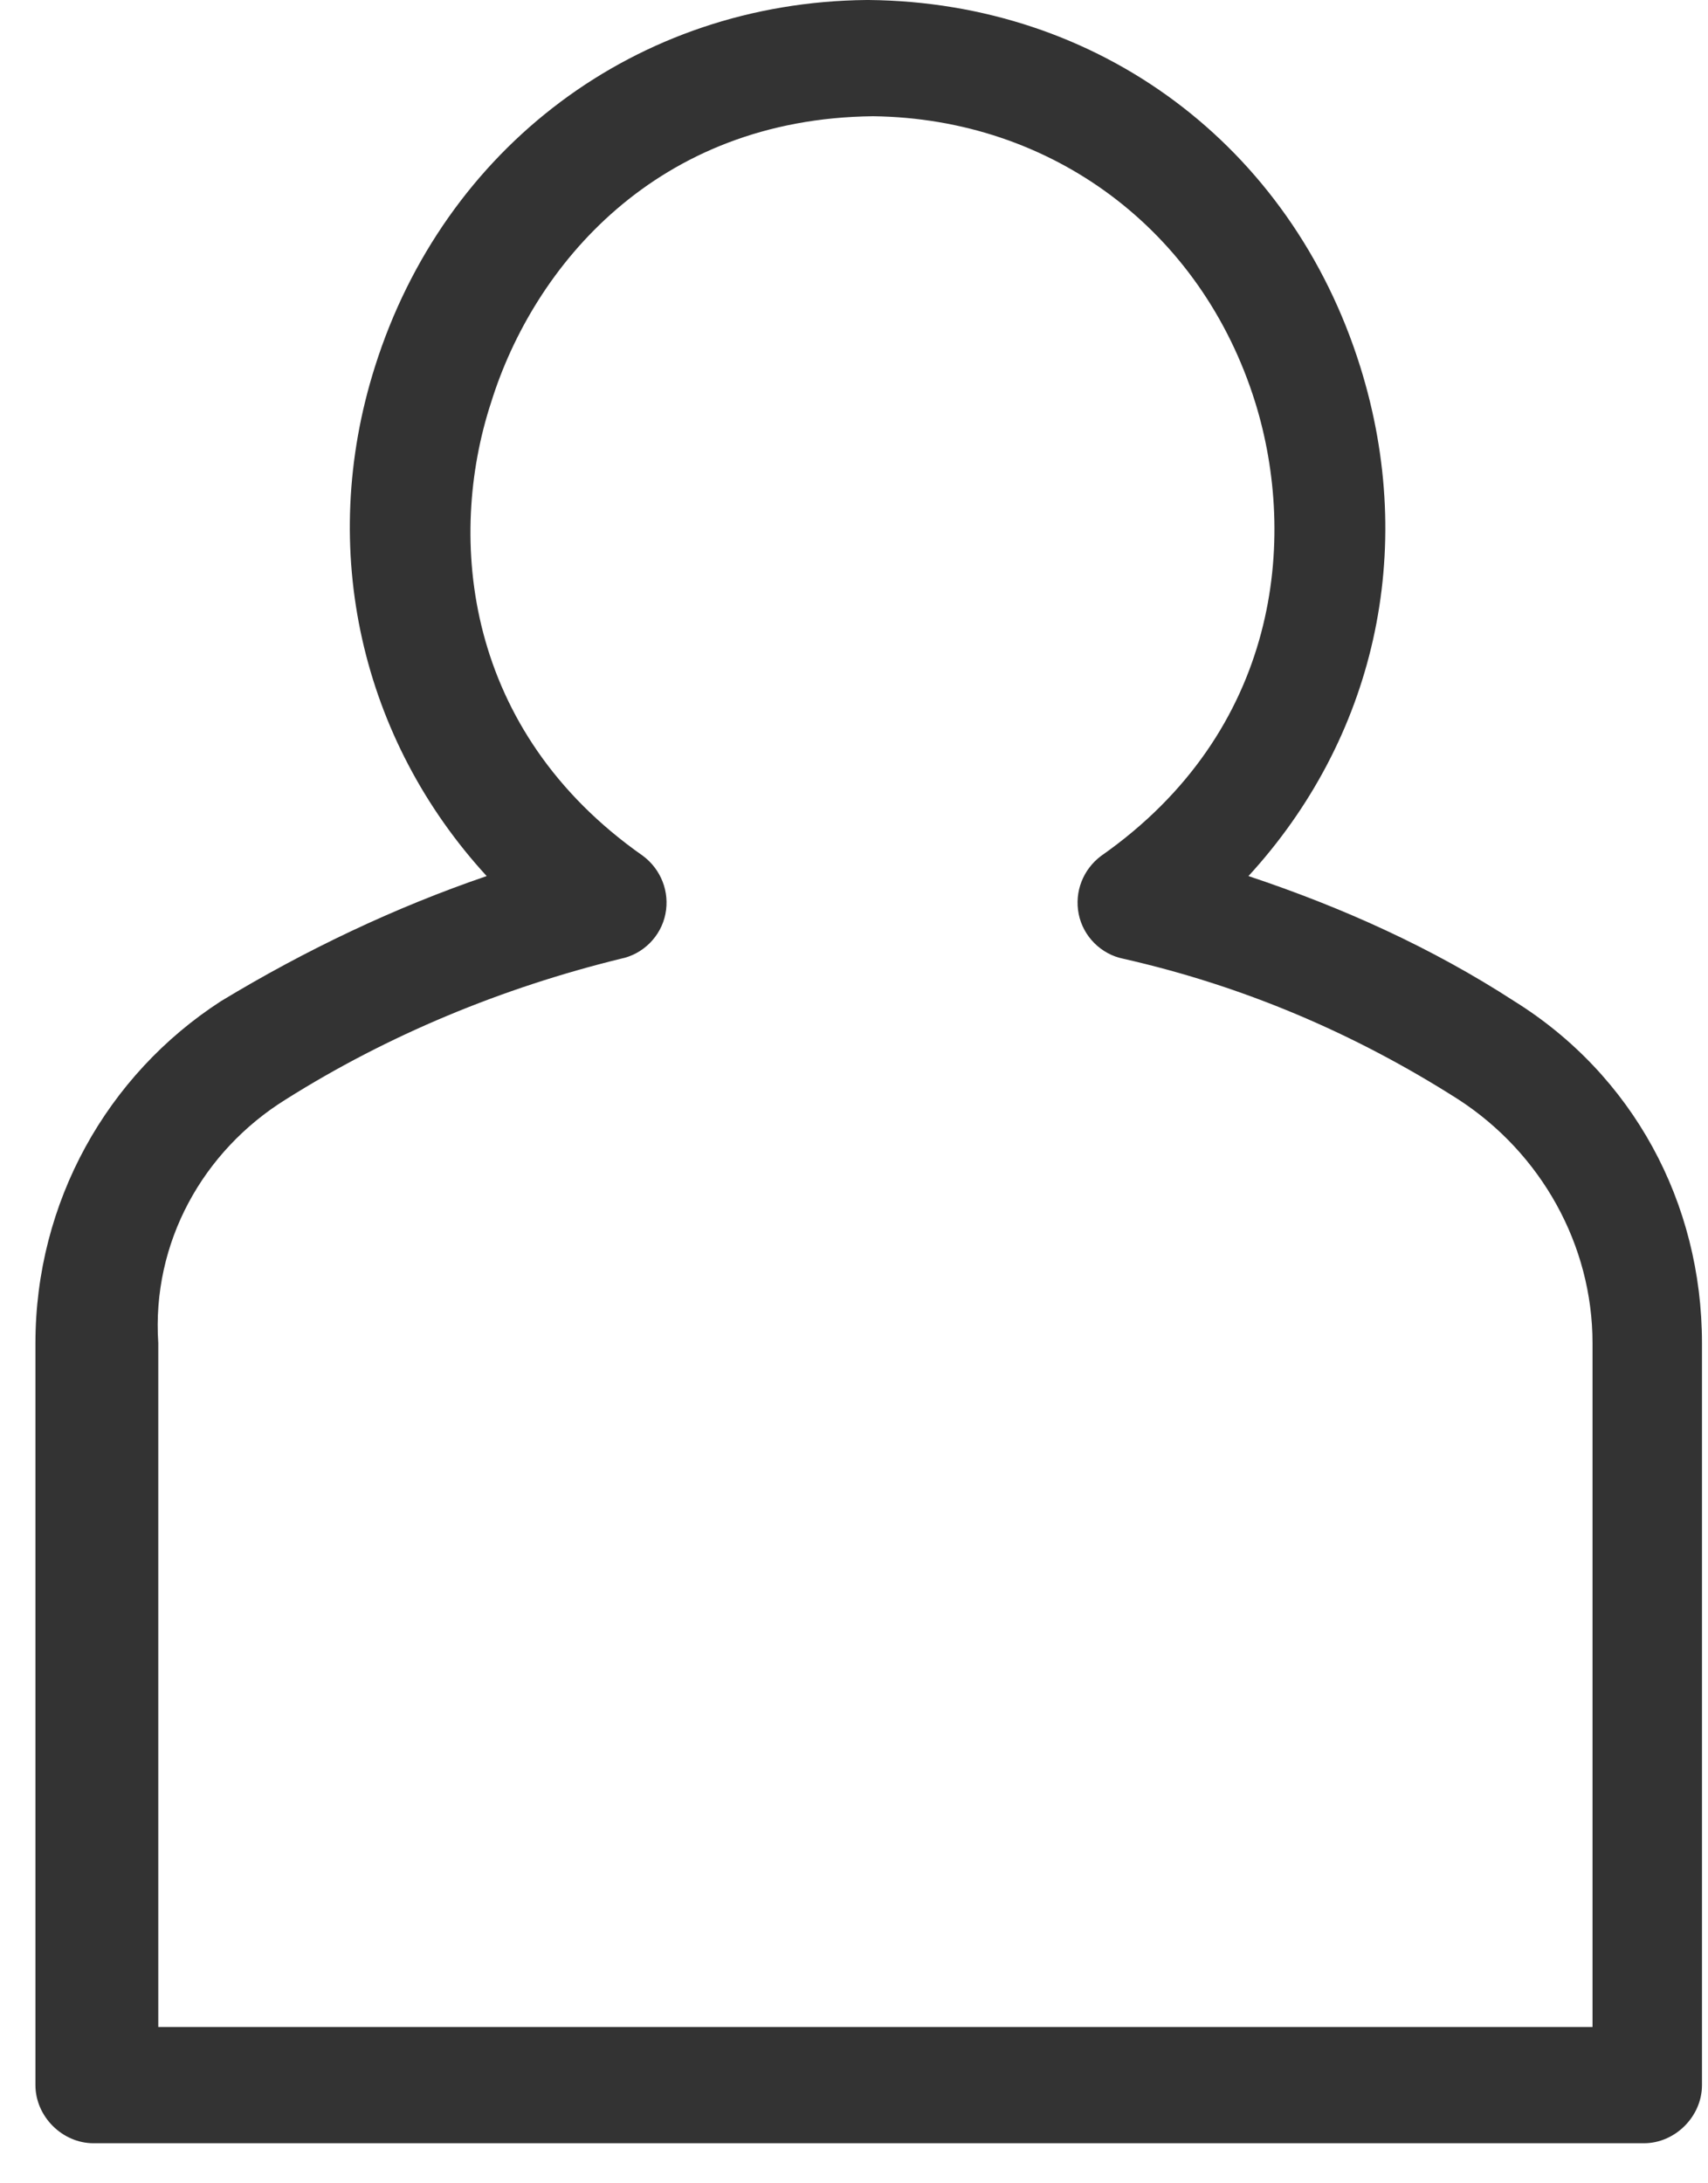 <svg width="36" height="46" viewBox="0 0 36 46" fill="none" xmlns="http://www.w3.org/2000/svg">
<g id="member">
<path id="member_2" d="M0.747 28.299V43.932C0.747 44.591 1.312 45.156 1.971 45.156H34.649C35.308 45.156 35.873 44.591 35.873 43.932V28.299C35.873 25.332 34.413 22.649 31.918 21.095C30.176 19.965 28.292 19.117 26.314 18.458C28.951 15.586 29.893 11.63 28.669 7.722C27.209 3.061 23.16 0.047 18.31 0C18.31 0 18.31 0 18.263 0C13.413 0.047 9.363 3.108 7.904 7.722C6.679 11.583 7.621 15.586 10.258 18.458C8.328 19.117 6.444 20.012 4.655 21.095C2.253 22.649 0.747 25.332 0.747 28.299ZM6.02 23.166C8.186 21.801 10.588 20.812 13.083 20.2C13.554 20.106 13.931 19.729 14.025 19.258C14.119 18.788 13.931 18.317 13.554 18.034C9.787 15.397 9.41 11.348 10.352 8.476C11.247 5.603 13.837 2.496 18.404 2.449C22.171 2.496 25.326 4.85 26.456 8.476C27.35 11.348 26.974 15.397 23.207 18.034C22.83 18.317 22.642 18.788 22.736 19.258C22.83 19.729 23.207 20.106 23.678 20.2C26.173 20.765 28.528 21.754 30.741 23.166C32.483 24.297 33.566 26.227 33.566 28.299V42.707H3.336V28.299C3.195 26.18 4.278 24.25 6.02 23.166Z" fill="#333333"/>
</g>
</svg>

